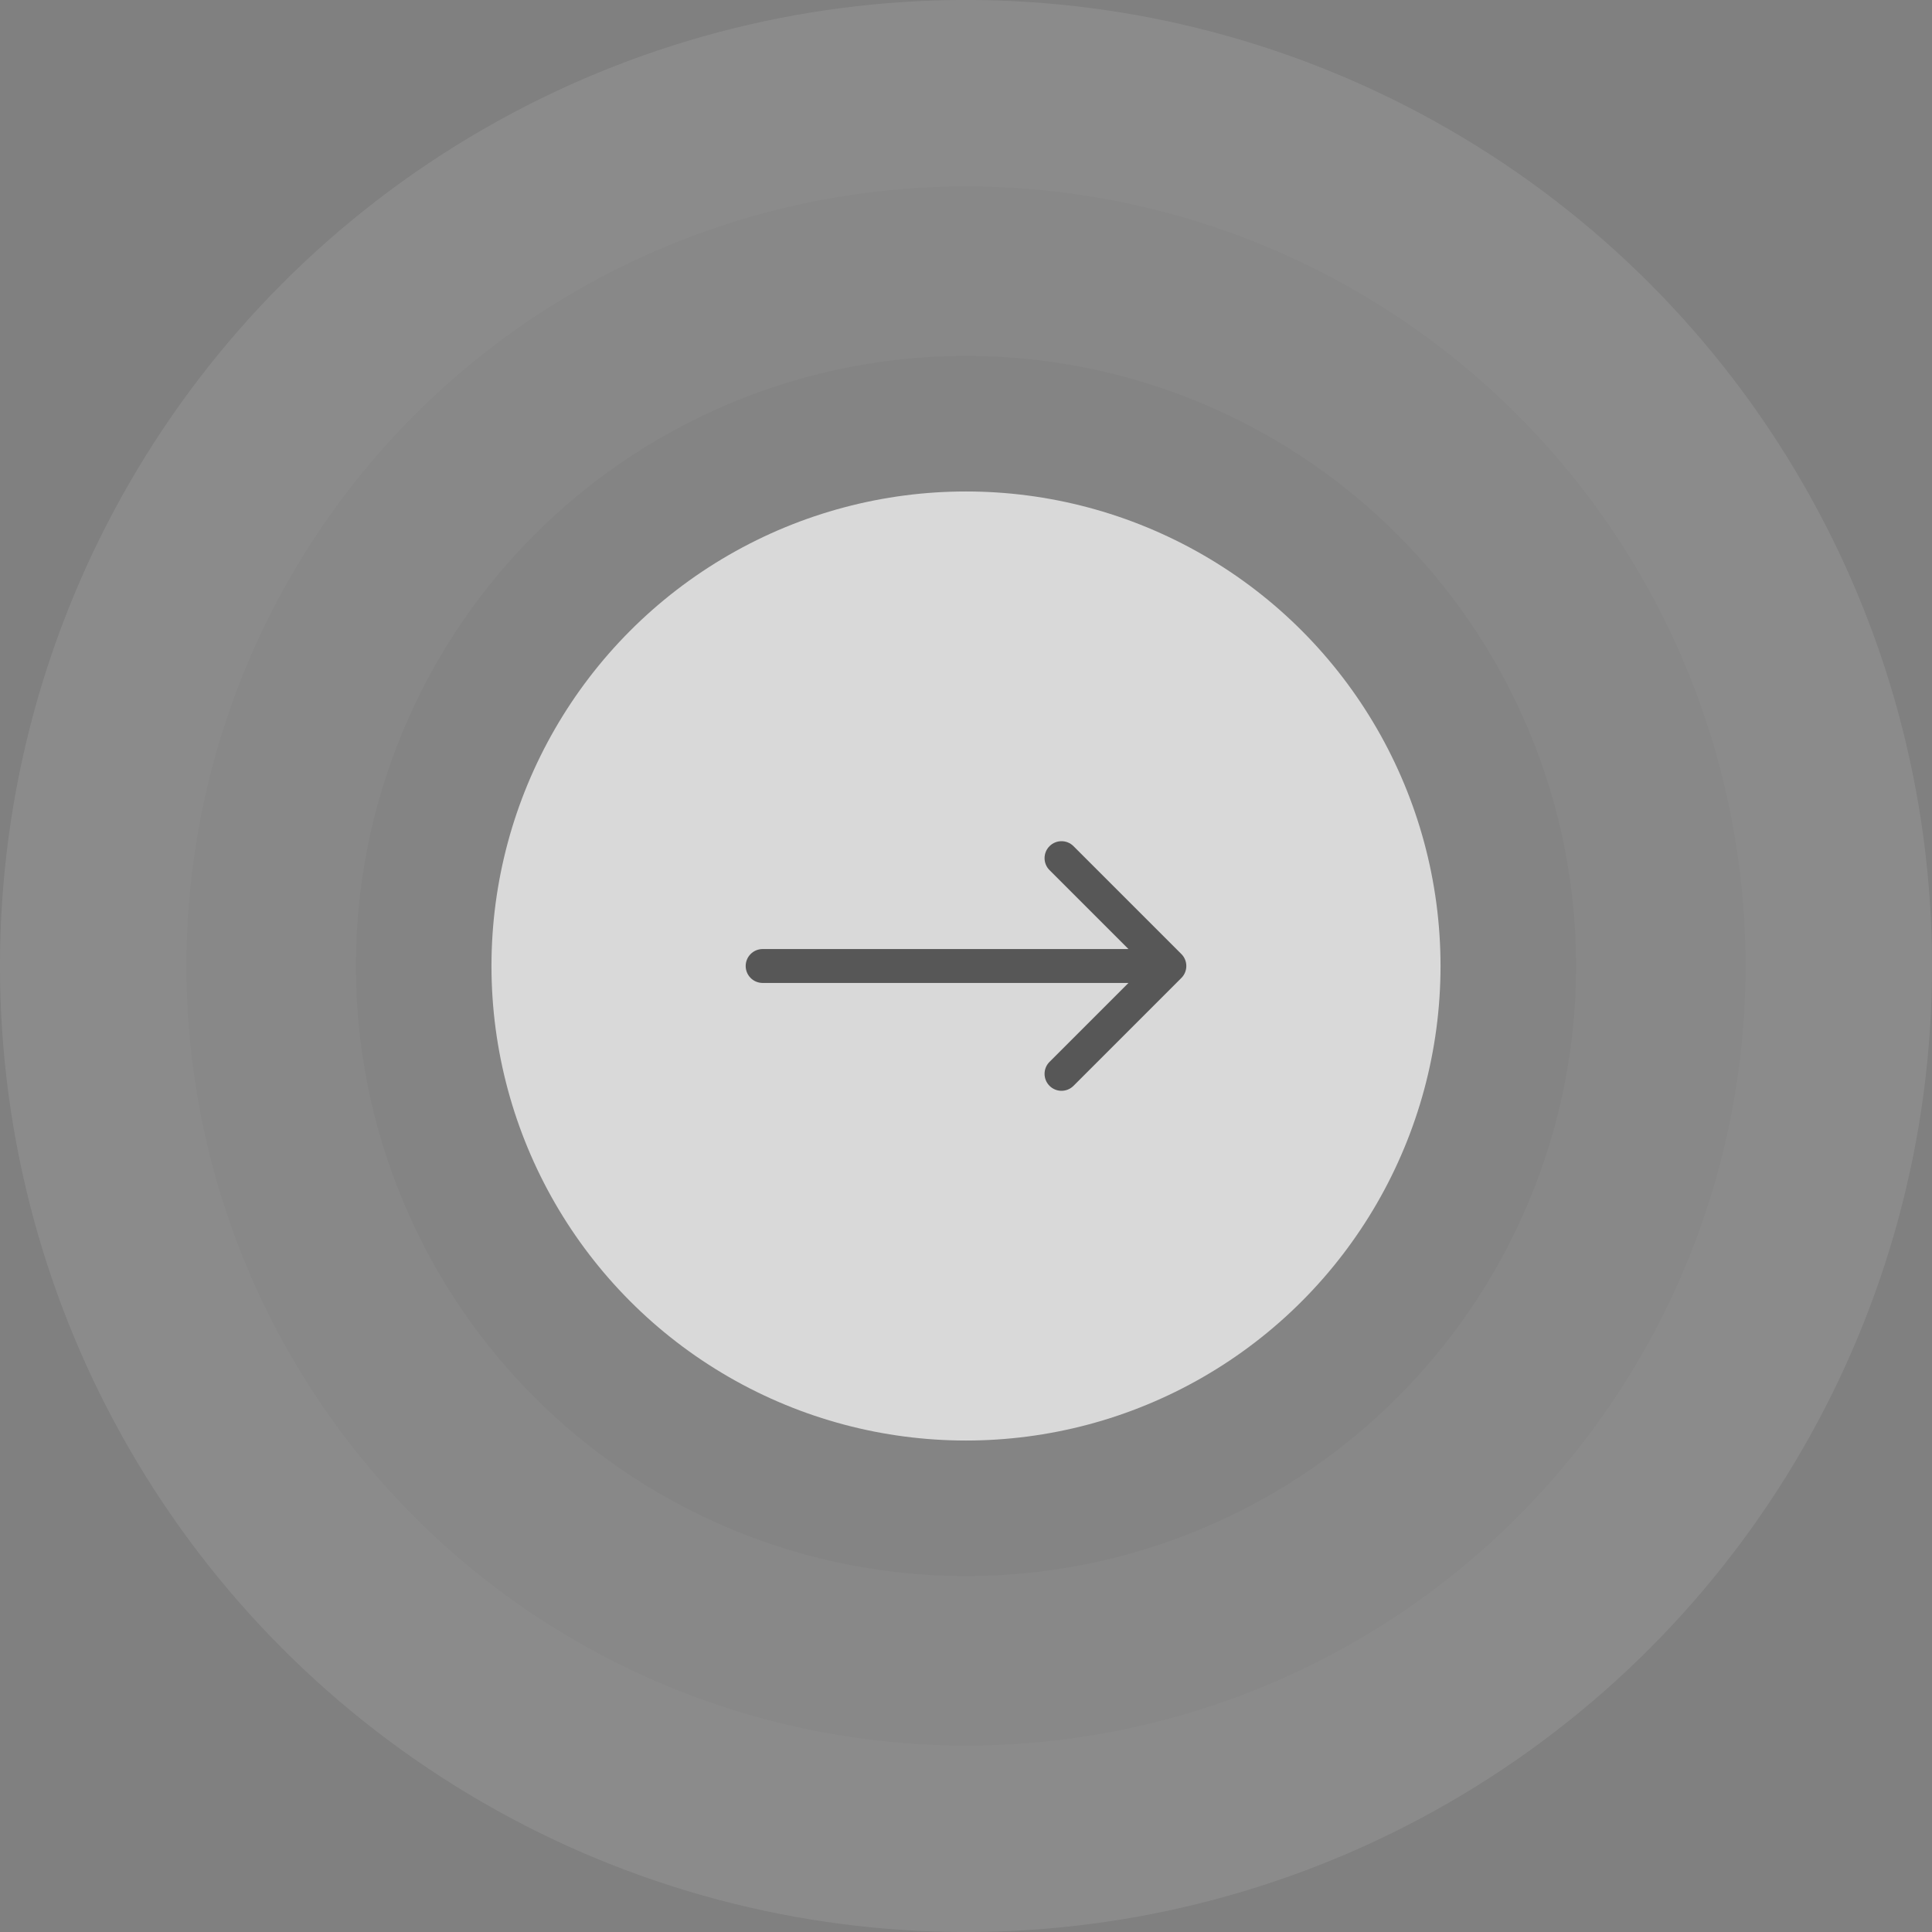 <svg width="114" height="114" viewBox="0 0 114 114" fill="none" xmlns="http://www.w3.org/2000/svg">
<rect x="0" y="0" width="114" height="114" fill="#808080" stroke="none"/>
<g opacity="0.25">
<circle opacity="0.14" cx="57" cy="57" r="51.5" stroke="white" stroke-width="11"/>
<circle opacity="0.14" cx="57" cy="57" r="46.5" stroke="white" stroke-width="21"/>
<circle opacity="0.14" cx="57" cy="57" r="41.5" stroke="white" stroke-width="31"/>
</g>
<circle cx="57" cy="57" r="28" fill="#D9D9D9"/>
<path d="M45 56C44.448 56 44 56.448 44 57C44 57.552 44.448 58 45 58V56ZM69.707 57.707C70.098 57.317 70.098 56.683 69.707 56.293L63.343 49.929C62.953 49.538 62.319 49.538 61.929 49.929C61.538 50.319 61.538 50.953 61.929 51.343L67.586 57L61.929 62.657C61.538 63.047 61.538 63.681 61.929 64.071C62.319 64.462 62.953 64.462 63.343 64.071L69.707 57.707ZM45 58H69V56H45V58Z" fill="#575757"/>
</svg>
